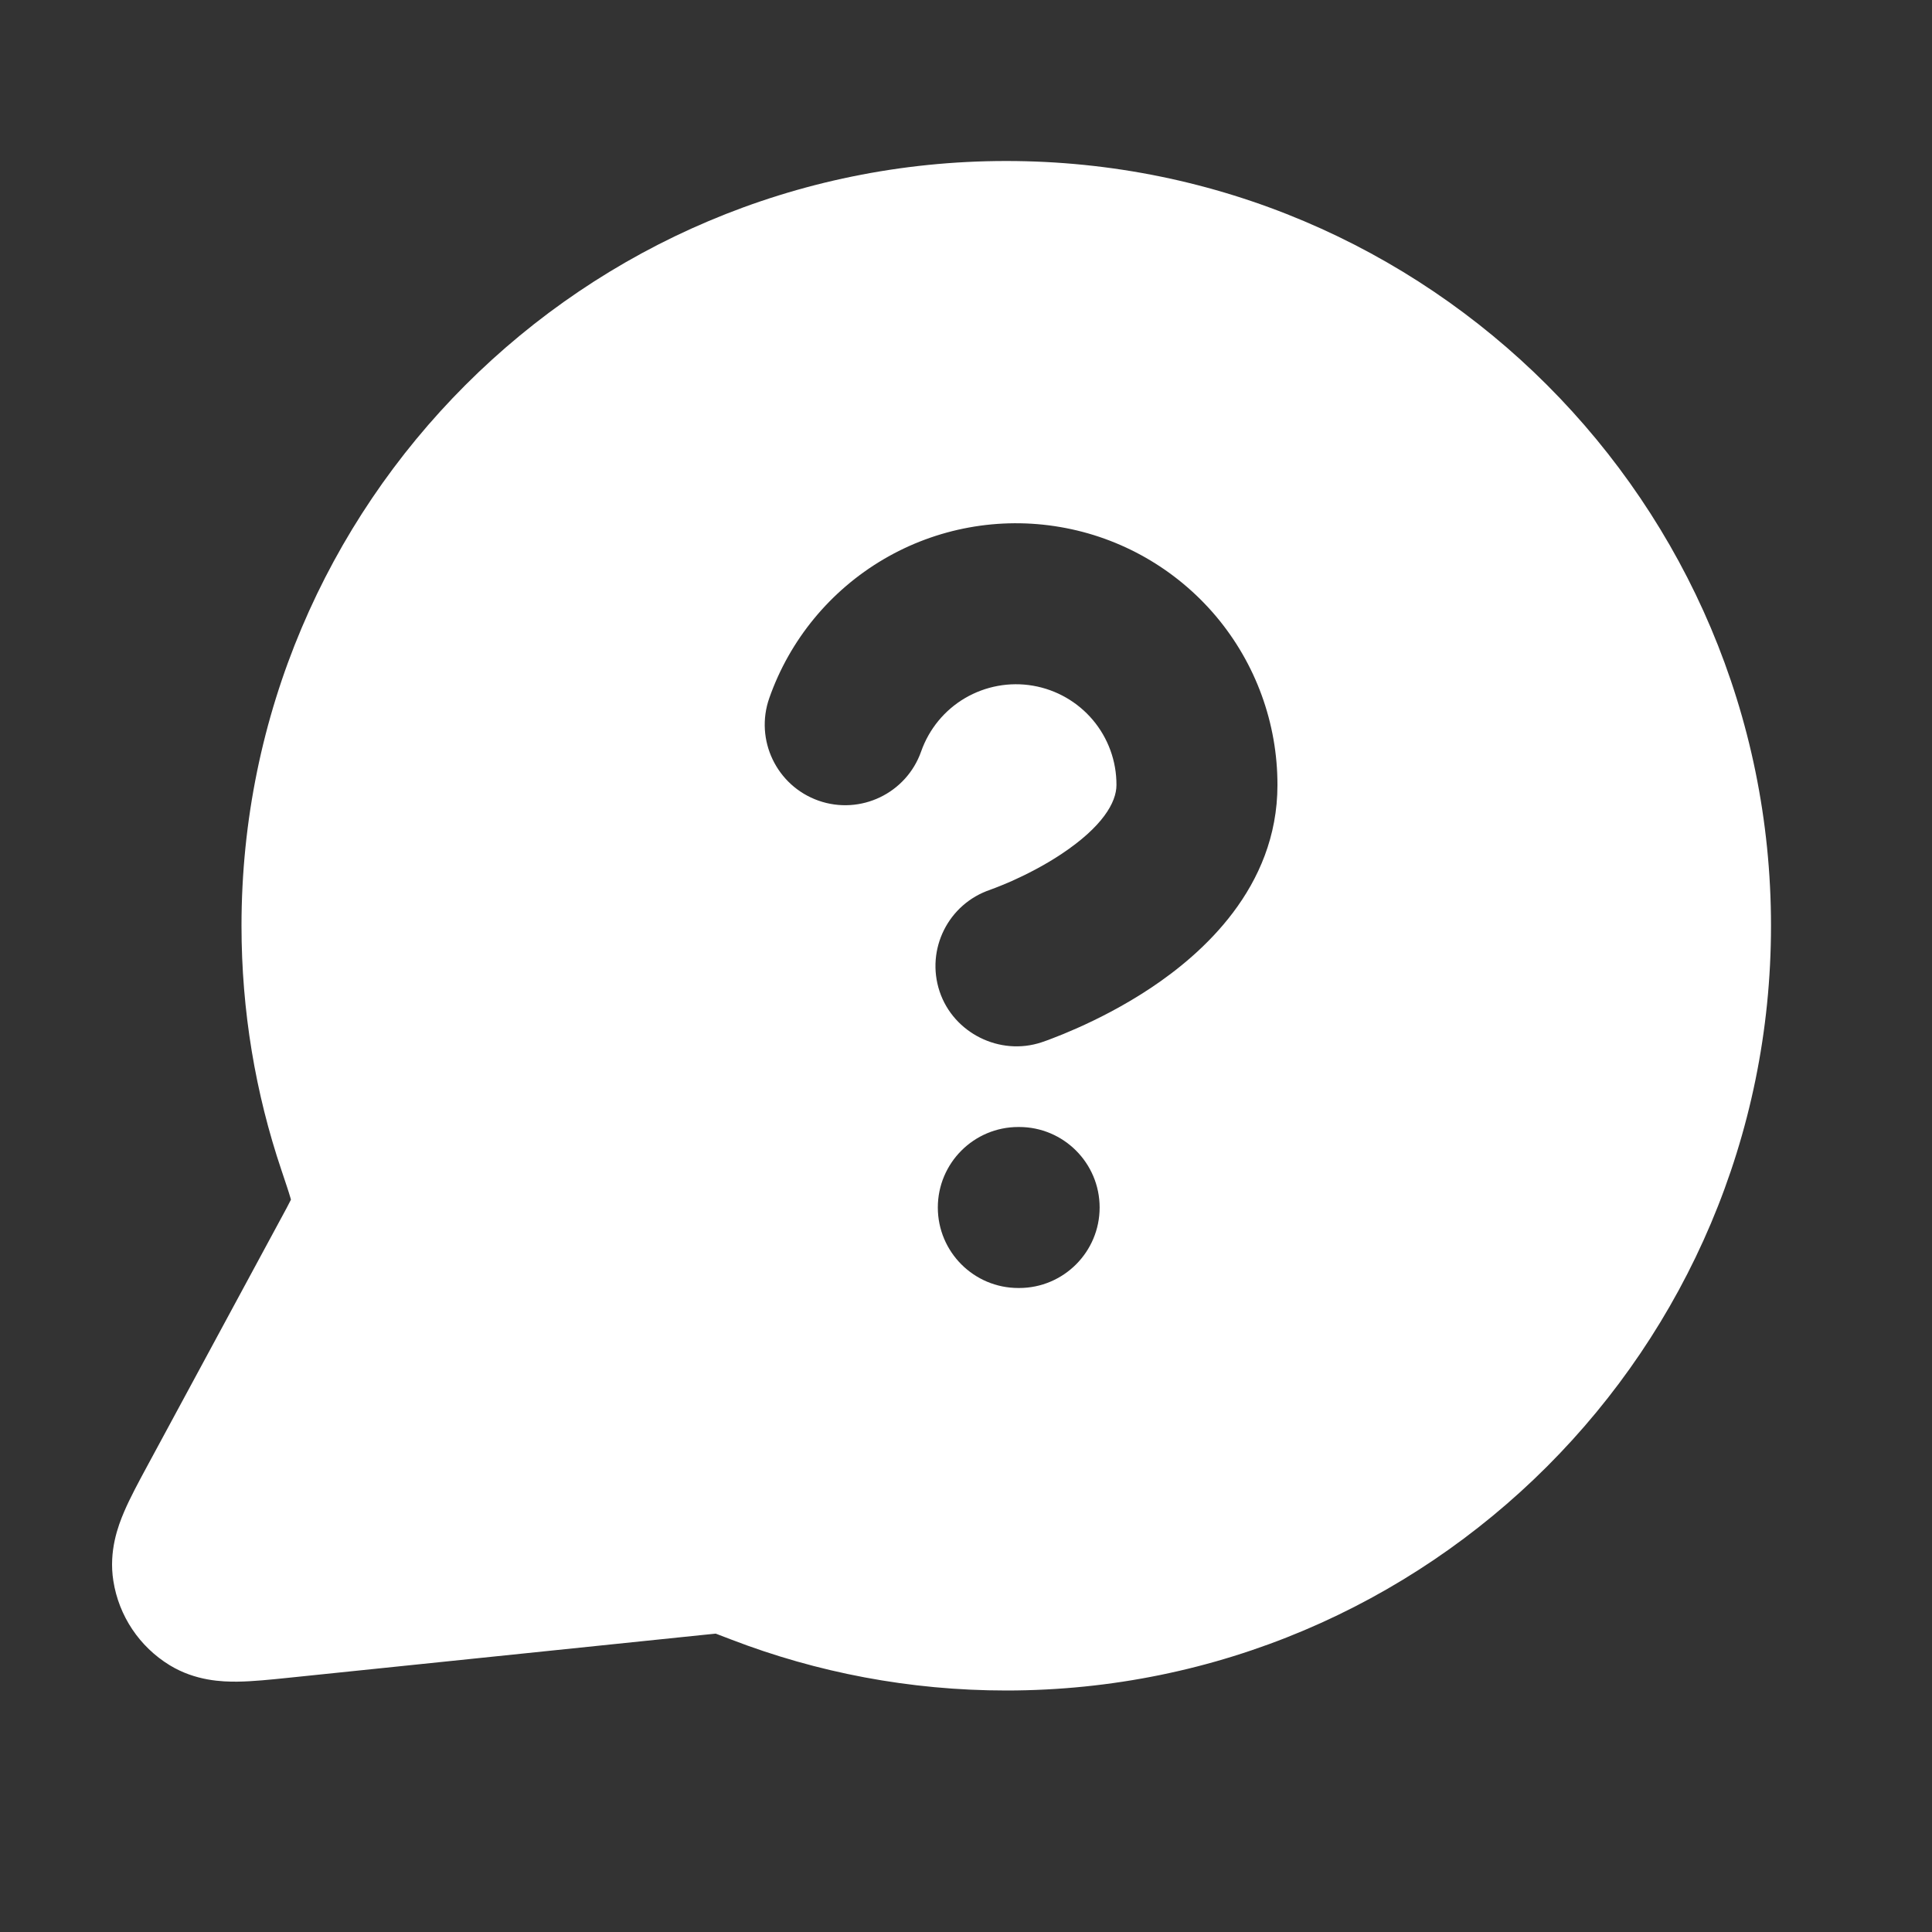 <svg width="24" height="24" viewBox="0 0 24 24" fill="none" xmlns="http://www.w3.org/2000/svg">
<rect x="0" y="0" width="24" height="24" fill="#333333" stroke="none"/>
<path fill-rule="evenodd" clip-rule="evenodd" d="M12.5 2C7.253 2 3 6.253 3 11.5C3 12.56 3.174 13.581 3.496 14.536C3.552 14.704 3.586 14.803 3.607 14.877L3.614 14.901L3.611 14.909C3.585 14.962 3.547 15.033 3.475 15.165L1.823 18.223C1.721 18.412 1.614 18.61 1.541 18.782C1.468 18.953 1.349 19.266 1.408 19.638C1.476 20.073 1.732 20.456 2.108 20.686C2.429 20.882 2.764 20.892 2.95 20.89C3.137 20.888 3.36 20.865 3.574 20.843L8.729 20.31C8.812 20.301 8.855 20.297 8.887 20.294L8.891 20.294L8.903 20.298C8.942 20.312 8.995 20.333 9.086 20.368C10.147 20.776 11.298 21 12.5 21C17.747 21 22 16.747 22 11.5C22 6.253 17.747 2 12.5 2ZM11.988 8.672C12.243 8.523 12.541 8.468 12.832 8.518C13.123 8.568 13.386 8.719 13.576 8.944C13.766 9.17 13.87 9.455 13.869 9.75V9.752C13.869 9.97 13.692 10.271 13.19 10.606C12.97 10.753 12.742 10.867 12.566 10.946C12.479 10.984 12.408 11.012 12.362 11.03C12.338 11.039 12.321 11.046 12.311 11.049L12.302 11.052L12.304 11.052C11.78 11.227 11.498 11.793 11.672 12.316C11.845 12.835 12.422 13.12 12.938 12.948C12.984 12.933 13.029 12.916 13.073 12.899C13.15 12.87 13.254 12.828 13.378 12.773C13.624 12.664 13.958 12.498 14.3 12.27C14.922 11.855 15.869 11.032 15.869 9.752C15.87 8.985 15.6 8.243 15.106 7.656C14.612 7.07 13.926 6.676 13.17 6.547C12.414 6.417 11.636 6.559 10.975 6.948C10.314 7.337 9.811 7.947 9.557 8.67C9.373 9.191 9.647 9.762 10.168 9.946C10.689 10.129 11.26 9.855 11.443 9.334C11.541 9.056 11.734 8.821 11.988 8.672ZM12.65 14C12.098 14 11.65 14.448 11.65 15C11.65 15.552 12.098 16 12.65 16H12.66C13.212 16 13.66 15.552 13.66 15C13.66 14.448 13.212 14 12.66 14H12.65Z" fill="white"/>
</svg>

